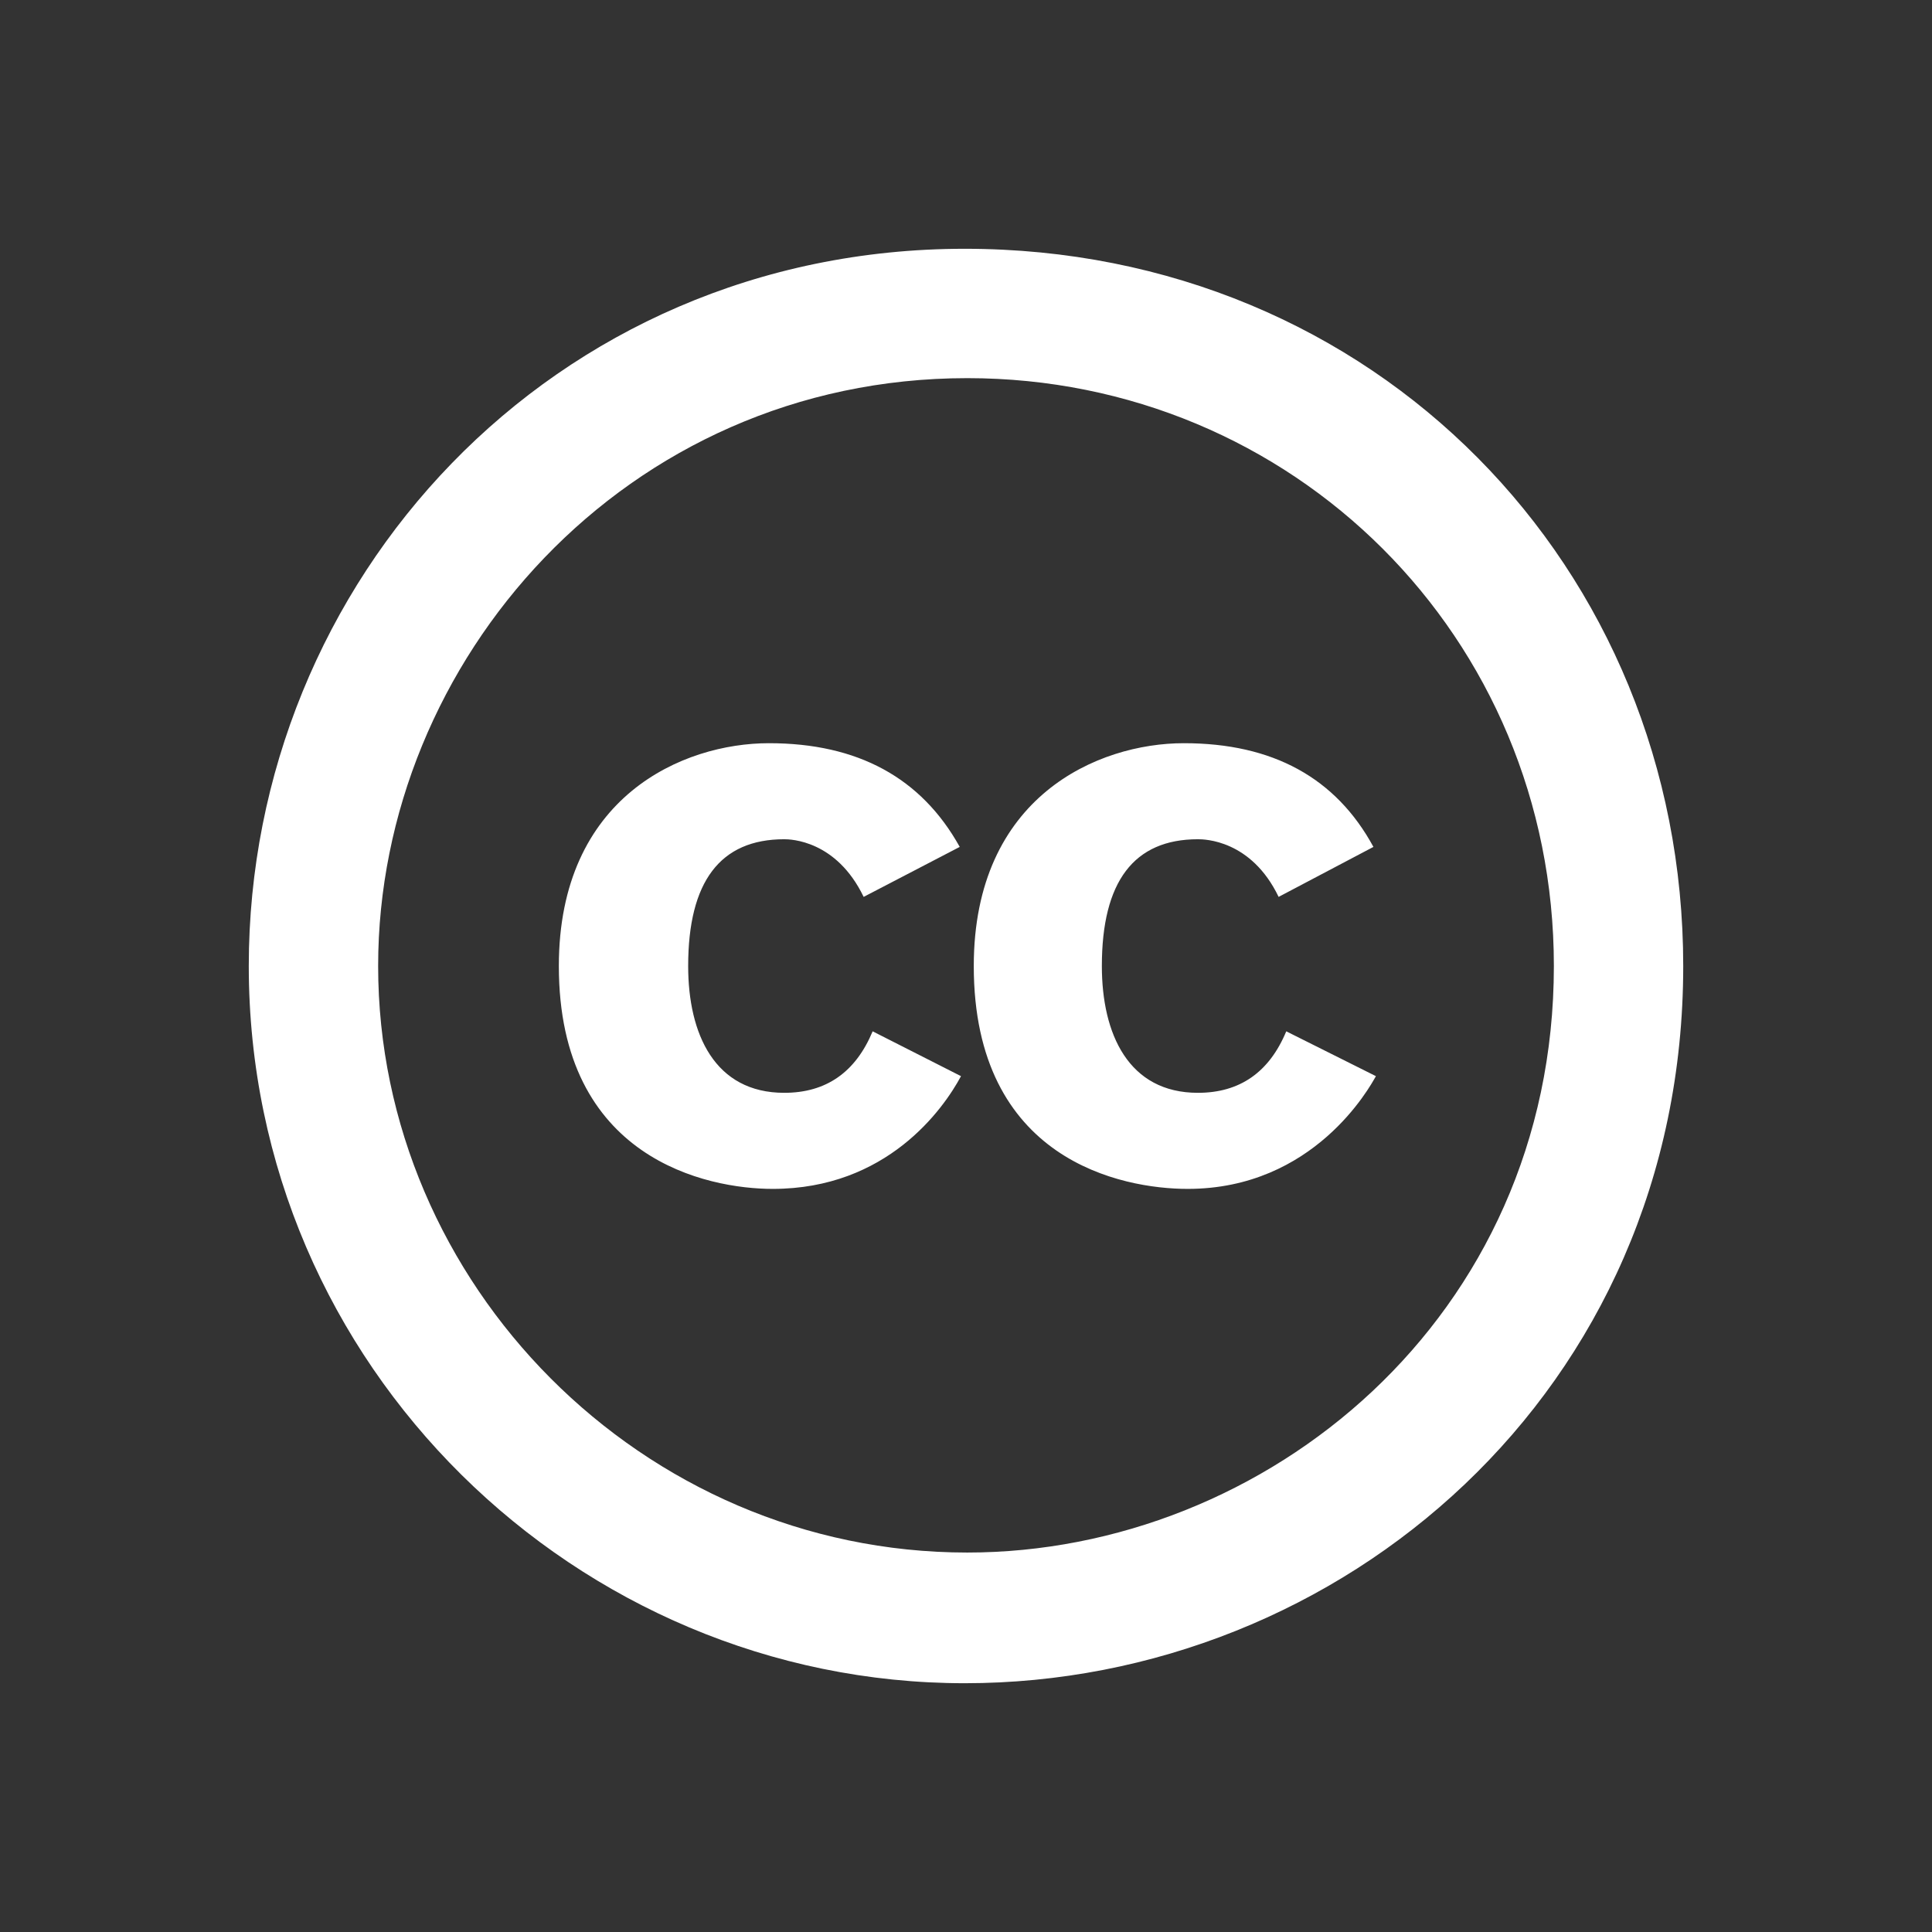 <?xml version="1.0" encoding="UTF-8" standalone="no"?>
<svg
   xmlns:dc="http://purl.org/dc/elements/1.1/"
   xmlns:cc="http://creativecommons.org/ns#"
   xmlns:rdf="http://www.w3.org/1999/02/22-rdf-syntax-ns#"
   xmlns:svg="http://www.w3.org/2000/svg"
   xmlns="http://www.w3.org/2000/svg"
   xmlns:sodipodi="http://sodipodi.sourceforge.net/DTD/sodipodi-0.dtd"
   xmlns:inkscape="http://www.inkscape.org/namespaces/inkscape"
   aria-hidden="true"
   focusable="false"
   data-prefix="fab"
   data-icon="creative-commons"
   class="svg-inline--fa fa-creative-commons fa-w-16"
   role="img"
   viewBox="0 0 128 128"
   version="1.1"
   id="svg4"
   sodipodi:docname="creative-commons-brands.svg"
   width="128"
   height="128"
   inkscape:version="1.0.2 (e86c870879, 2021-01-15)">
  <rect x="0" y="0" width="128" height="128" fill="#333333" stroke="none"/>
  <defs
     id="defs8" />
  <sodipodi:namedview
     pagecolor="#ffffff"
     bordercolor="#666666"
     borderopacity="1"
     objecttolerance="10"
     gridtolerance="10"
     guidetolerance="10"
     inkscape:pageopacity="0"
     inkscape:pageshadow="2"
     inkscape:window-width="1920"
     inkscape:window-height="1001"
     id="namedview6"
     showgrid="false"
     inkscape:zoom="1.6210938"
     inkscape:cx="248"
     inkscape:cy="256"
     inkscape:window-x="-9"
     inkscape:window-y="-9"
     inkscape:window-maximized="1"
     inkscape:current-layer="svg4" />
  <path
     fill="currentColor"
     d="m 63.584,56.11 -6.365,3.311 c -1.807,-3.752 -4.836,-3.819 -5.261,-3.819 -4.24,0 -6.365,2.799 -6.365,8.4 0,4.516 1.765,8.4 6.365,8.4 2.773,0 4.723,-1.358 5.857,-4.074 l 5.854,2.97 c -1.182,2.205 -4.922,7.469 -12.473,7.469 -4.33,0 -14.171,-1.977 -14.171,-14.763 0,-11.245 8.239,-14.765 13.916,-14.765 5.886,-0.002 10.098,2.29 12.644,6.871 z m 27.409,0 -6.281,3.311 c -1.82,-3.788 -4.928,-3.819 -5.346,-3.819 -4.242,0 -6.365,2.799 -6.365,8.4 0,4.512 1.769,8.4 6.365,8.4 2.769,0 4.723,-1.358 5.852,-4.074 l 5.94,2.97 c -0.402,0.719 -4.098,7.469 -12.472,7.469 -4.348,0 -14.171,-1.891 -14.171,-14.763 0,-11.241 8.233,-14.765 13.916,-14.765 5.884,-0.002 10.075,2.29 12.562,6.871 z M 63.916,16.482 c -27.365,0 -47.434,22.046 -47.434,47.518 0,26.535 21.766,47.518 47.434,47.518 24.895,0 47.602,-19.327 47.602,-47.518 0,-26.417 -20.429,-47.518 -47.602,-47.518 z m 0.167,86.378 c -21.563,0 -39.03,-17.827 -39.03,-38.859 0,-20.199 16.369,-38.948 39.034,-38.948 21.561,0 38.861,17.141 38.861,38.946 -0.002,23.316 -19.099,38.861 -38.865,38.861 z"
     id="path2"
     style="stroke-width:0.192;fill:#ffffff" />
</svg>
